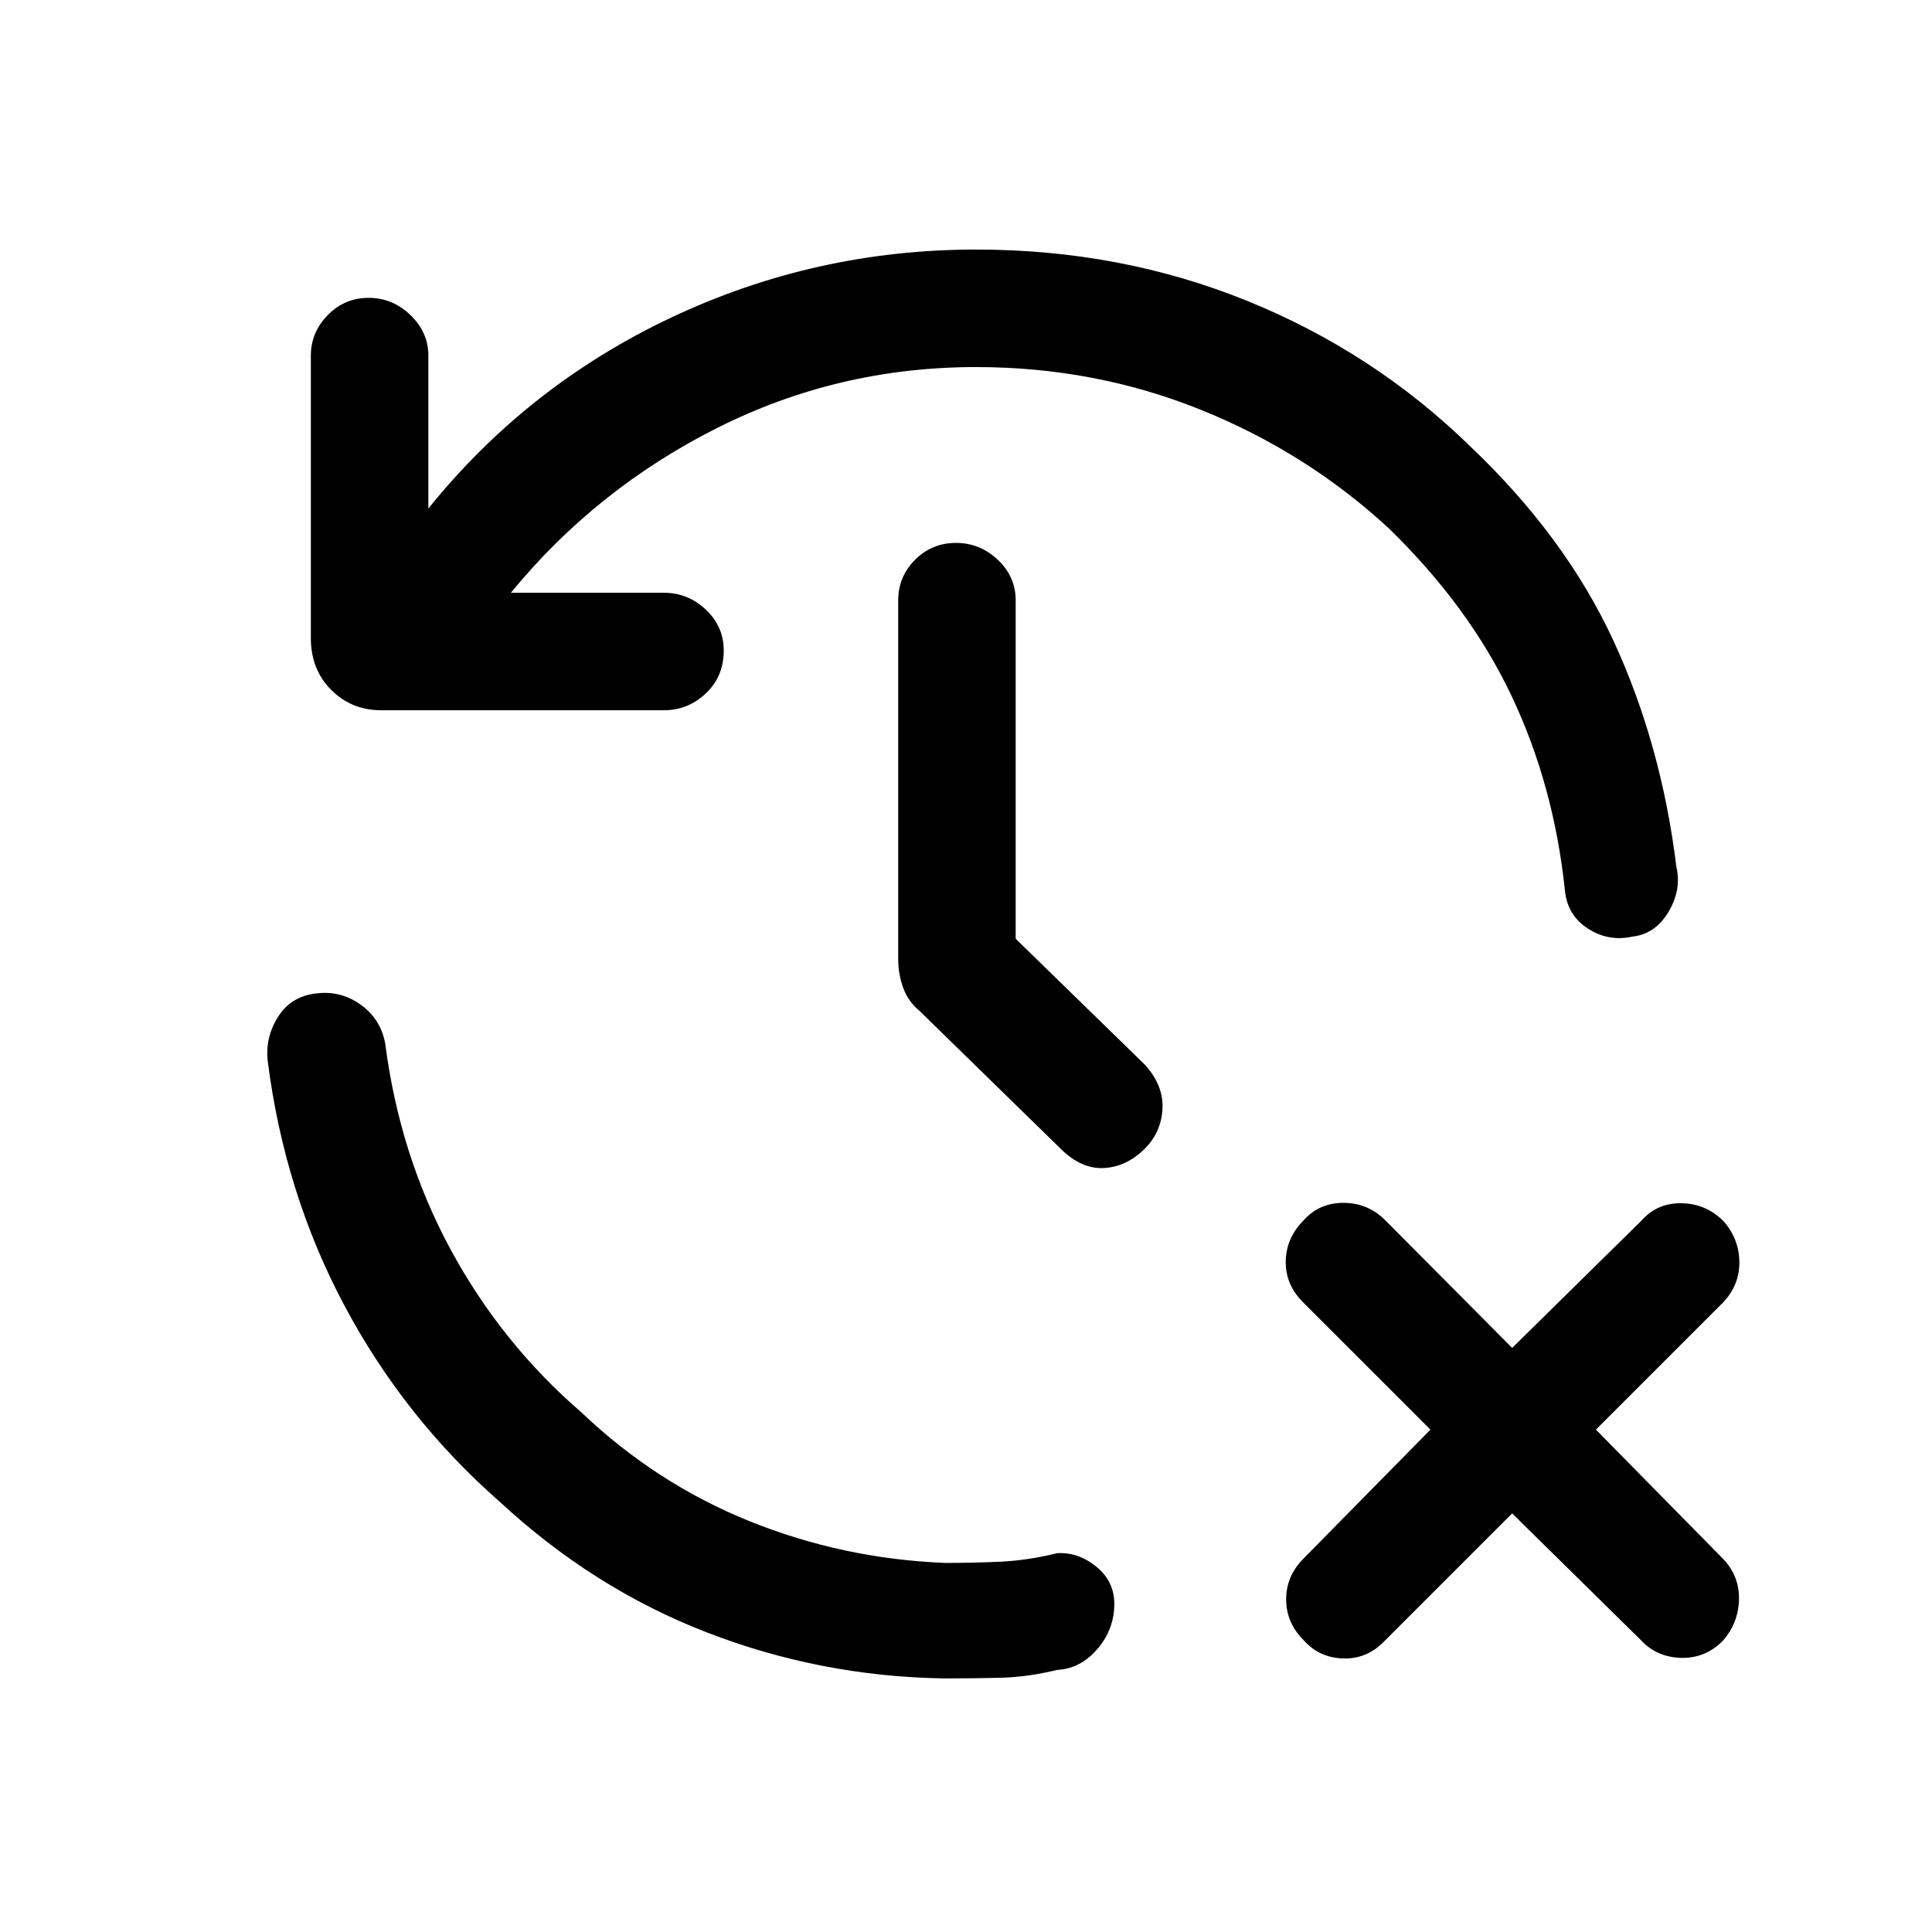 <svg xmlns="http://www.w3.org/2000/svg" height="48" viewBox="0 -960 960 960" width="48"><path d="M553.69-163q0 12.54-8.38 22.34-8.39 9.81-19.93 10.43-14.84 3.61-28.69 3.92-13.84.31-27.69.31-61.38-1-117.85-22.89-56.46-21.88-102.99-65.03-47.31-41.54-77.04-97.39-29.73-55.84-38.12-121.61-1.23-11.93 5.35-22.12 6.57-10.19 19.5-11.42 11.92-1.23 21.61 5.85 9.69 7.07 11.93 19 7.15 55.46 32.34 102.15 25.19 46.69 65.04 81.15 37.23 35.46 83.69 54.19 46.46 18.73 97.31 20.73 13.85 0 27.31-.61 13.46-.62 28.3-4.23 10.31-.62 19.31 6.65 9 7.27 9 18.58Zm197.69-45L688-144.62q-8.69 9.08-20.62 8.7-11.92-.39-19.61-9.08-8.69-8.69-8.69-20.31 0-11.61 8.69-20.31l63-64L647.38-313q-8.69-8.69-8.5-20.31.2-11.61 8.89-20.31 7.69-8.69 19.81-8.69 12.11 0 20.8 8.69l63 63.39 64.39-63.39q7.69-8.69 19.81-8.5 12.11.2 20.8 8.89 7.7 8.69 7.89 20.11.19 11.43-7.89 20.12L793-249.62l63.38 64.39q8.08 8.69 7.7 20.31-.39 11.61-8.08 20.3-8.69 8.7-20.62 8.39-11.92-.31-19.61-8.39L751.38-208ZM485-777.61q-68.54 0-128.73 30.3-60.19 30.31-102.42 81.85h76.07q11.93 0 20.81 8.38 8.89 8.39 8.89 20.31 0 12.92-8.89 21.31-8.88 8.38-20.81 8.38H189.31q-14.62 0-24.73-10.11-10.12-10.12-10.12-25.73v-140.39q0-11.54 8.39-20.11 8.38-8.58 20.31-8.58 11.92 0 20.8 8.58 8.89 8.57 8.89 20.11v76q49.31-61.23 120.8-94.96Q405.15-836 485-836q71.77 0 134.61 25.46 62.85 25.46 110.77 72.16 47.39 45 71.27 96.61 23.89 51.62 31.35 112.62 2.61 11.3-3.96 22.3-6.58 11-17.89 12.24-11.92 2.61-22.11-3.97-10.19-6.57-11.43-18.88-5.46-52.31-26.57-96.85-21.12-44.54-61.27-83.46-40.85-37.61-93.39-58.73-52.53-21.11-111.38-21.11Zm19.69 284.07 64.23 62.62q9.31 10.31 8.7 21.92-.62 11.62-8.7 19.69-9.07 9.08-20.38 9.7-11.31.61-21.62-9.7l-70-68.38q-5.61-4.62-8.11-11.43-2.5-6.8-2.5-14.42v-178q0-11.92 8.38-20.31 8.39-8.38 20.31-8.38 11.92 0 20.81 8.38 8.88 8.39 8.88 20.31v168Z"/></svg>